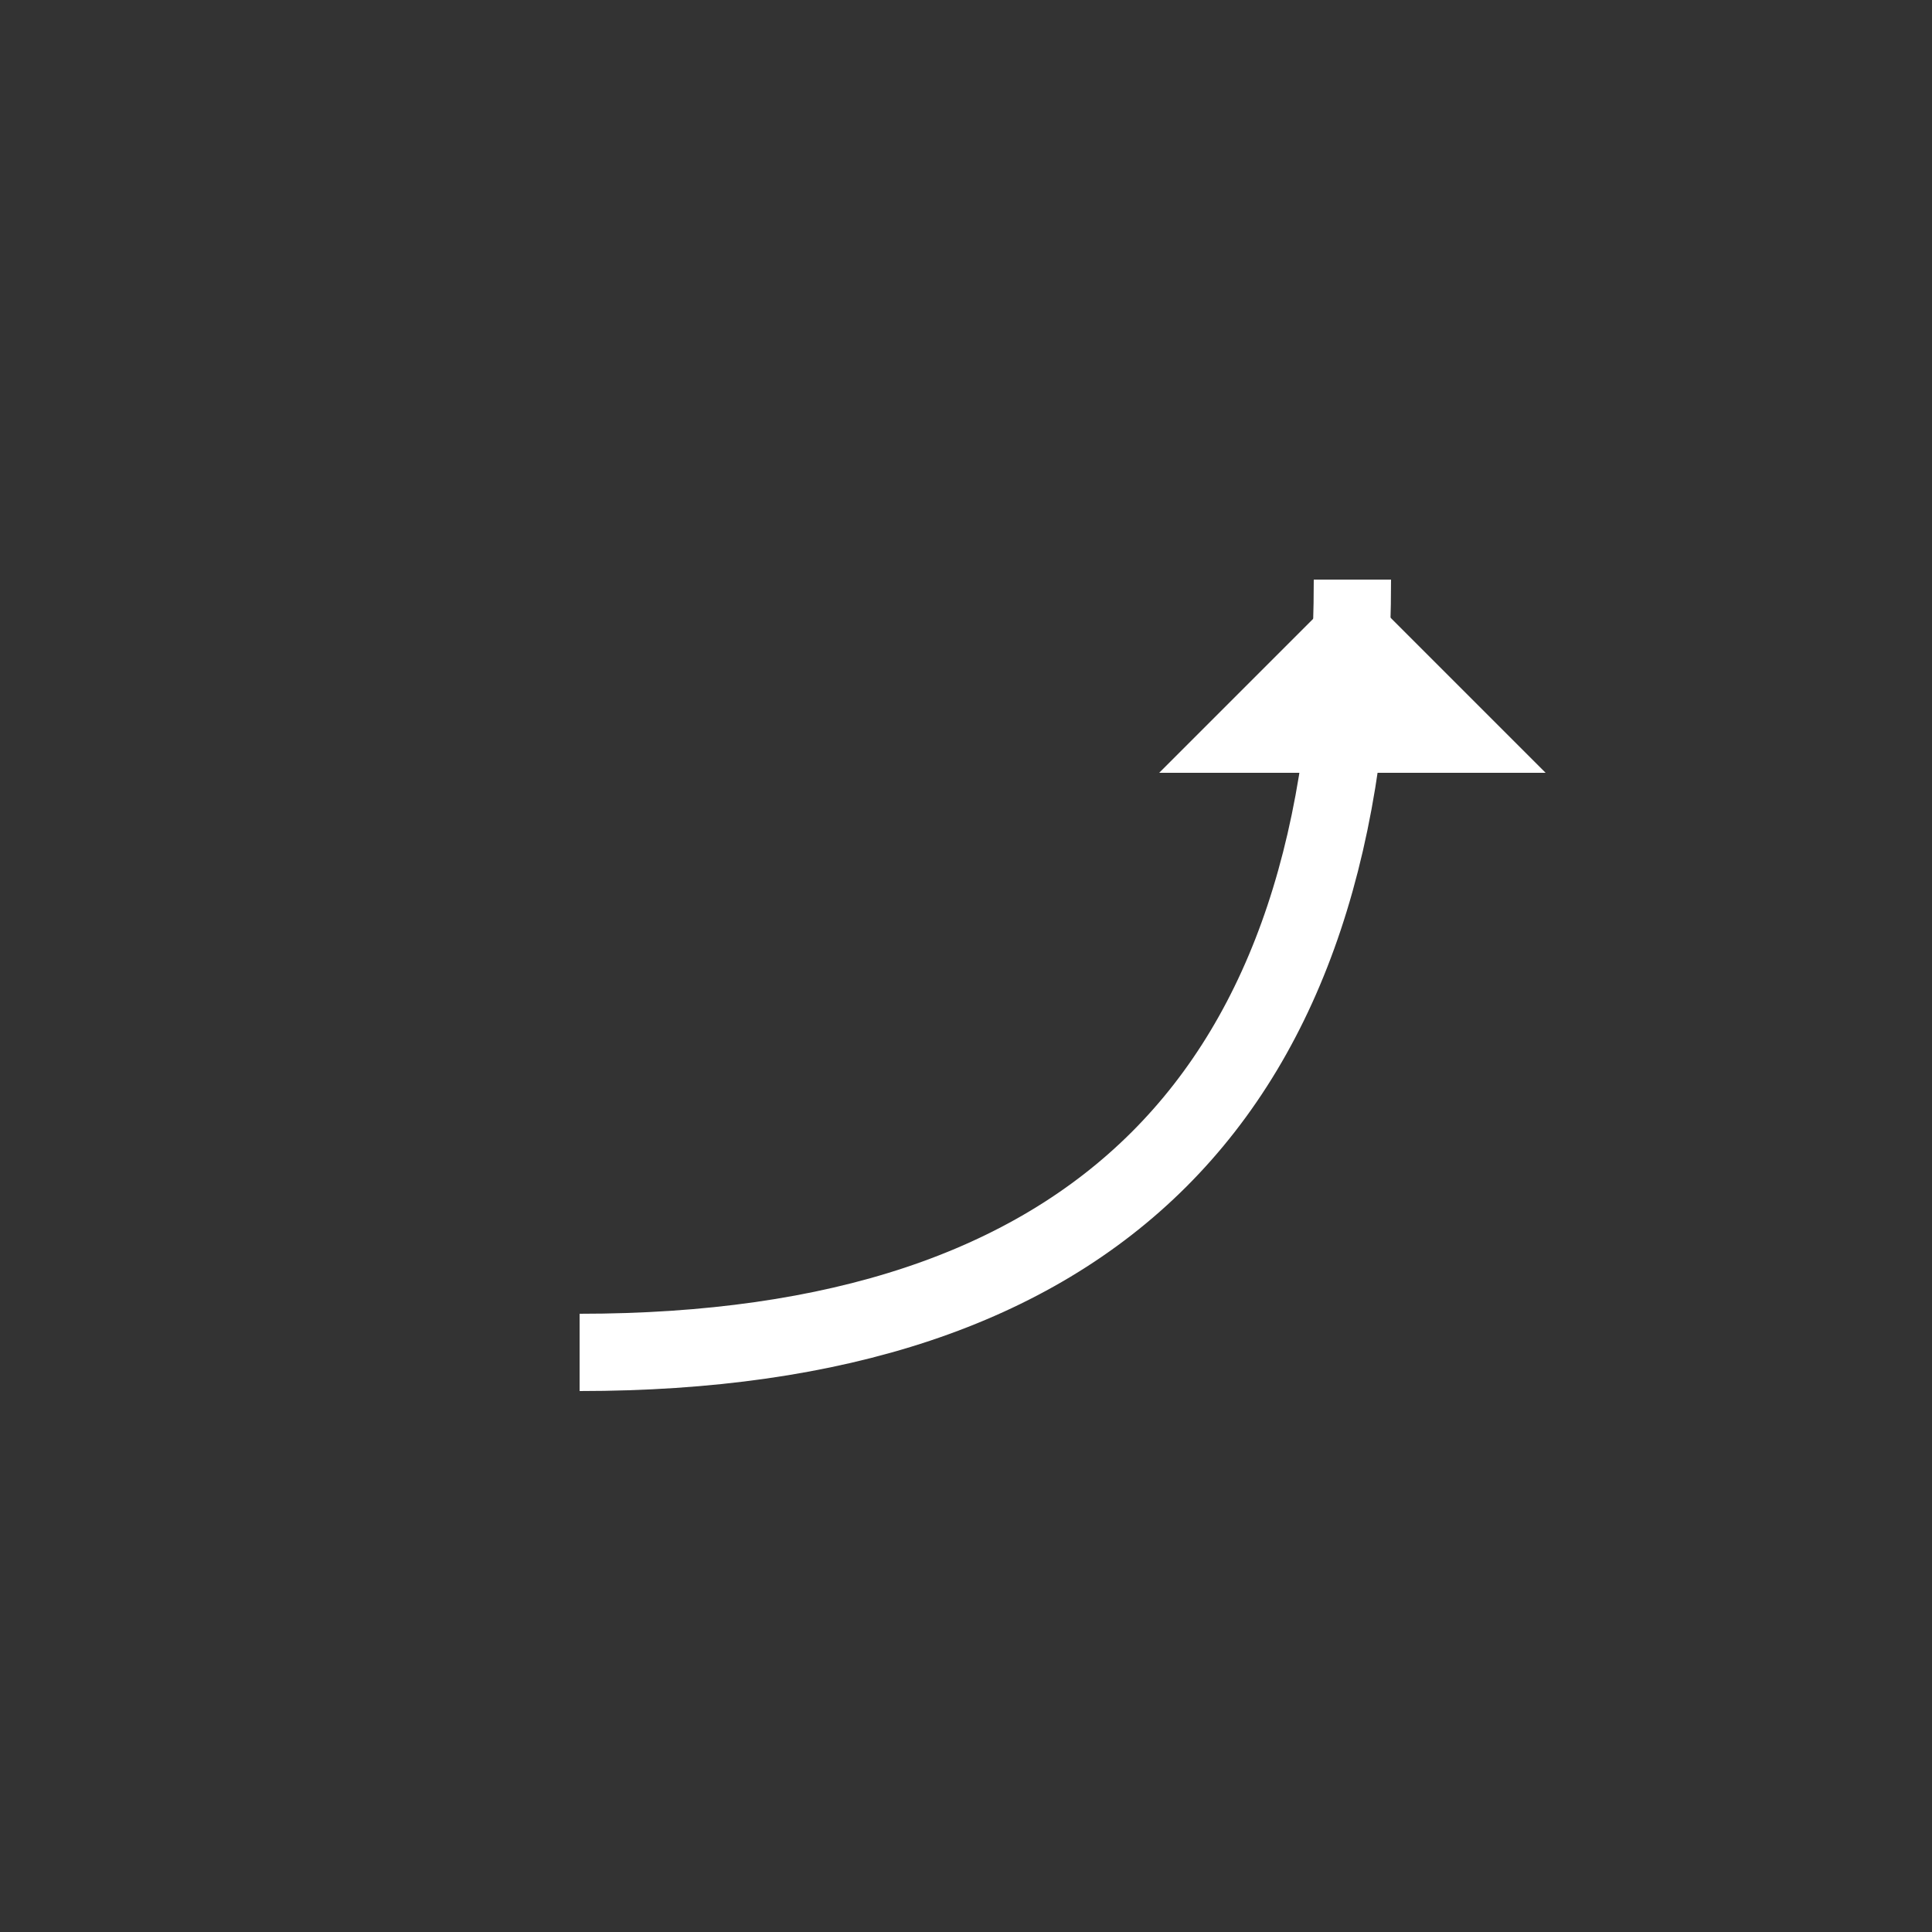 <svg width="50" height="50" viewBox="0 0 50 50" xmlns="http://www.w3.org/2000/svg">
  <rect x="0" y="0" width="50" height="50" fill="#333333" stroke="none"/>
  <path d="M 15,35 Q 35,35 35,15" stroke="white" fill="transparent" stroke-width="2"/>
  <polygon points="35,15 30,20 40,20" fill="white"/>
</svg>
